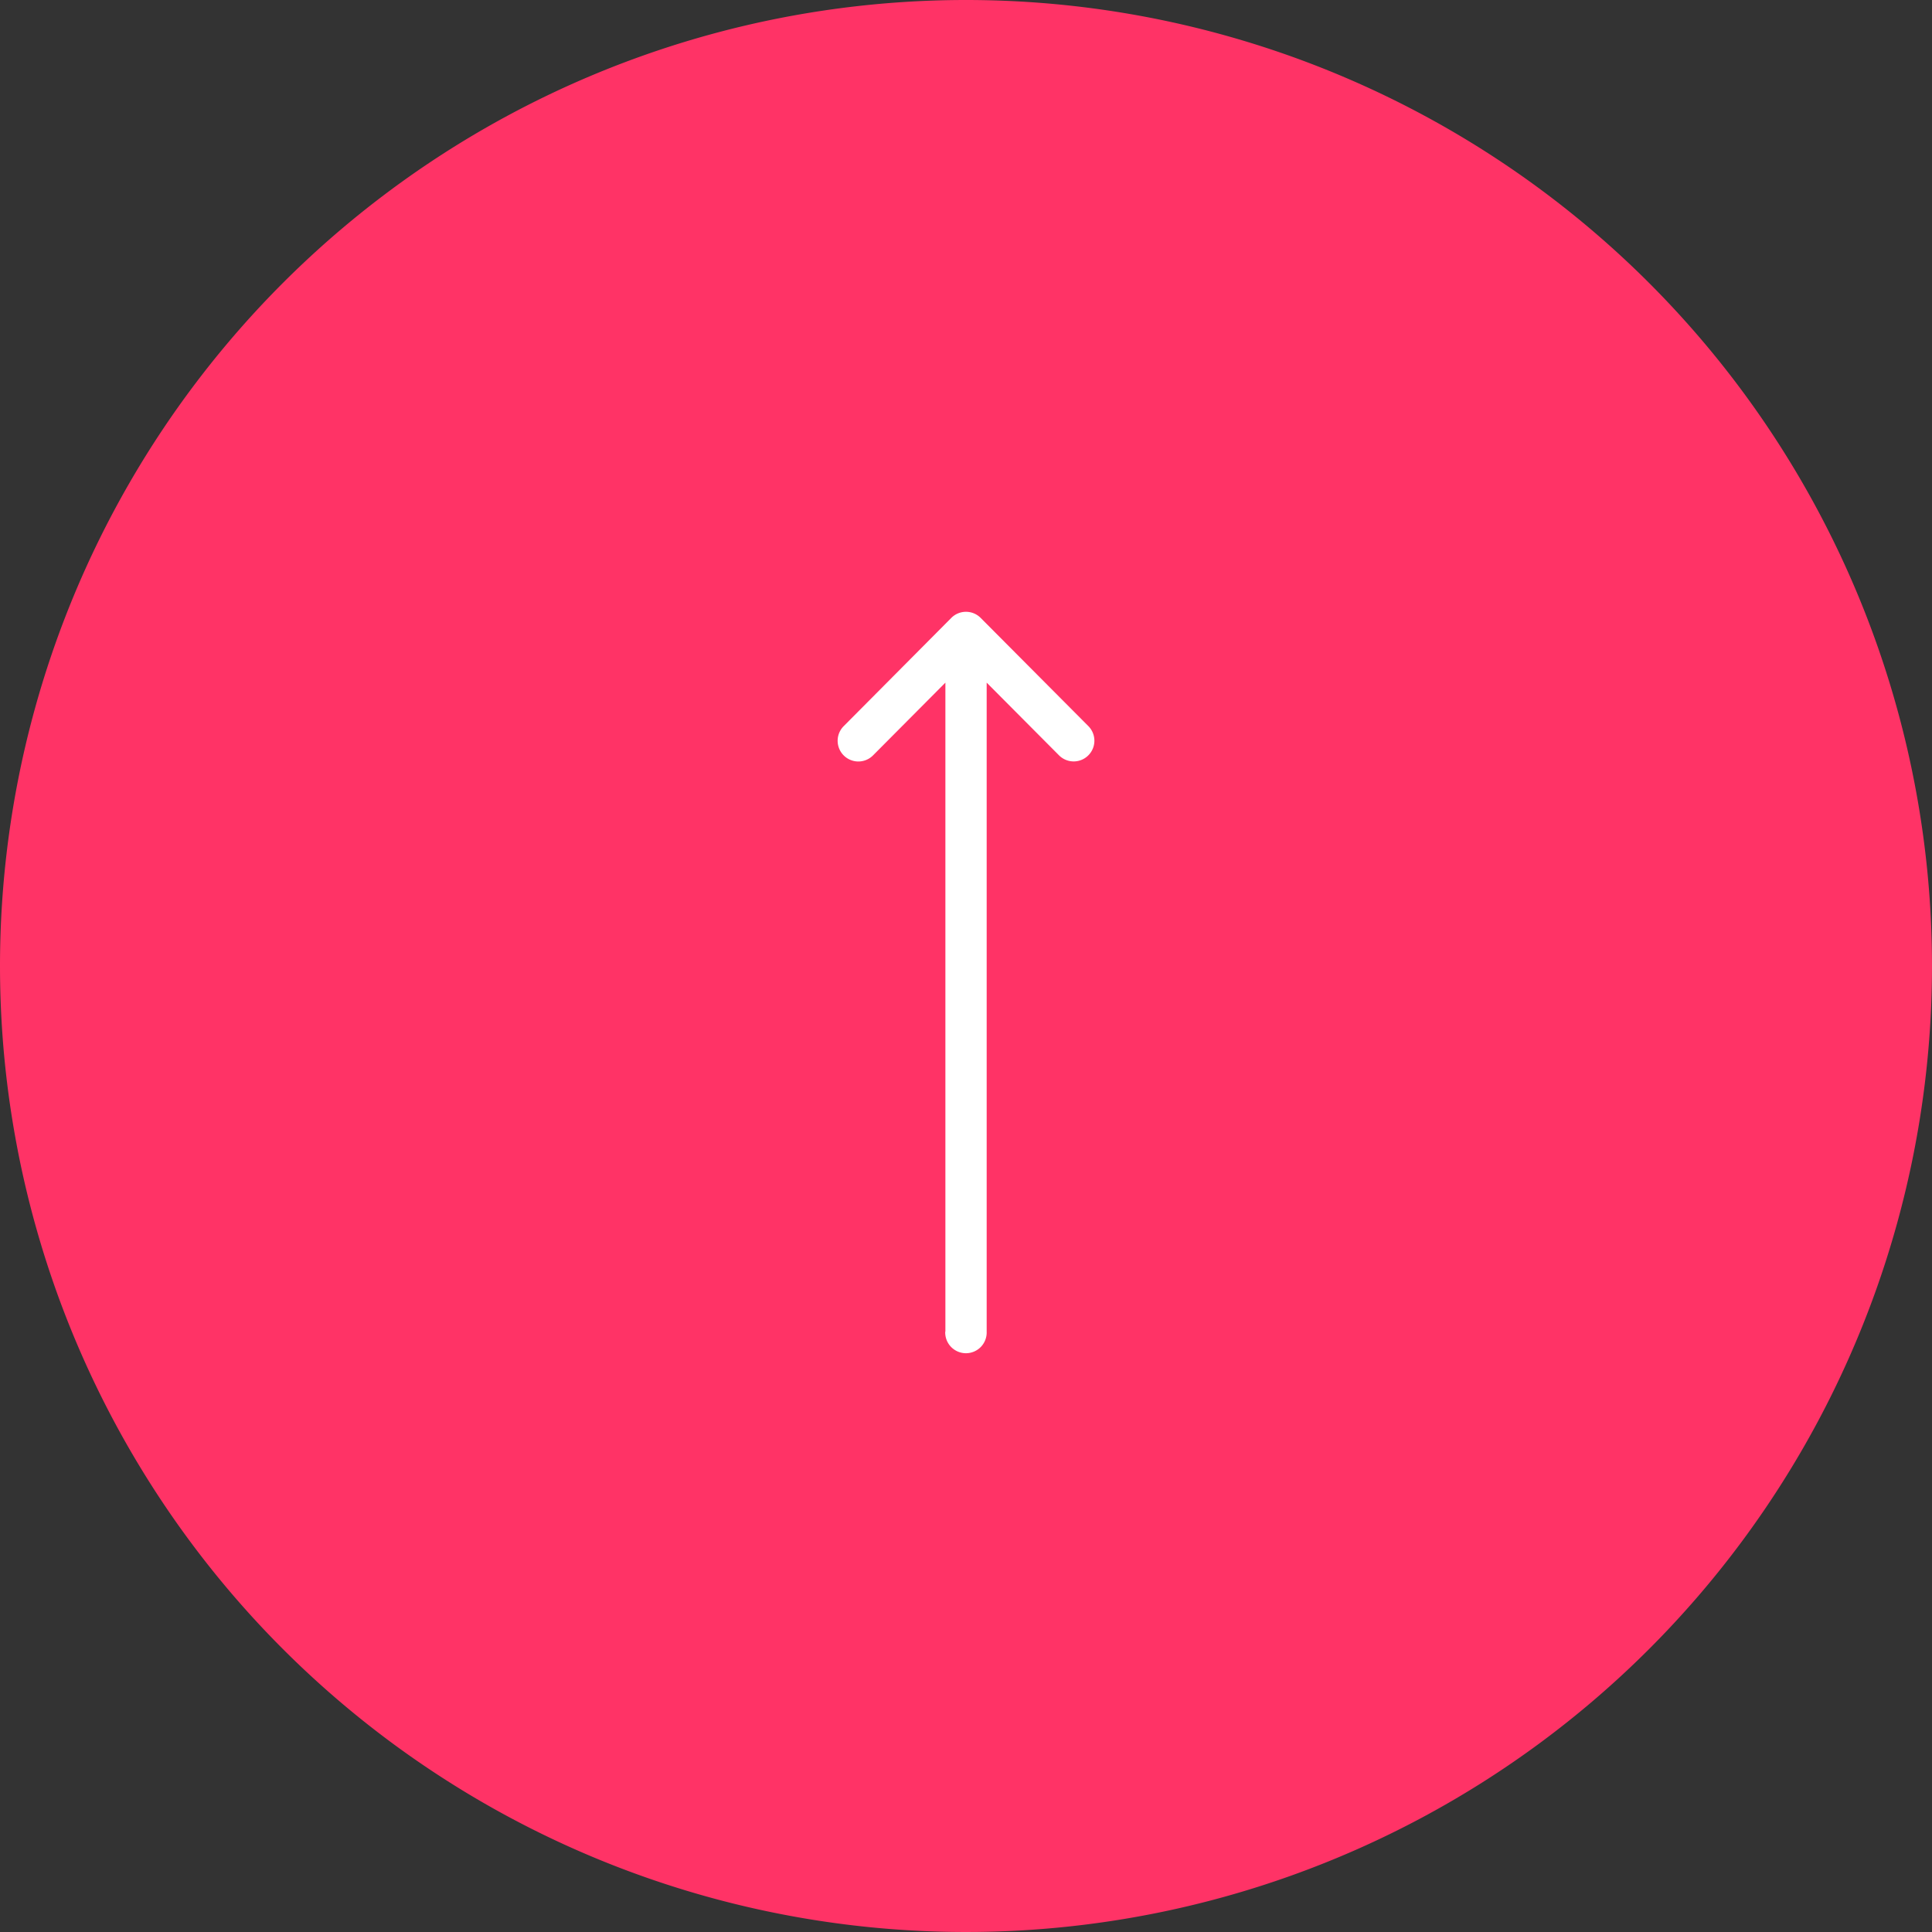 <svg xmlns="http://www.w3.org/2000/svg" width="60" height="60" viewBox="0 0 60 60">
  <rect x="0" y="0" width="60" height="60" fill="#333333" stroke="none"/>
  <g id="Group_7659" data-name="Group 7659" transform="translate(-1766 -6522)">
    <path id="Path_23062" data-name="Path 23062" d="M30,0A30,30,0,1,1,0,30,30,30,0,0,1,30,0Z" transform="translate(1766 6522)" fill="#f36"/>
    <g id="Group_7658" data-name="Group 7658" transform="translate(-434.987 8193.013) rotate(-90)">
      <path id="Path_238" data-name="Path 238" d="M3.347,22.356V2.2L1.1,4.459a.643.643,0,1,1-.912-.907h0L3.531.189h0a.643.643,0,0,1,.911,0h0L7.787,3.55a.643.643,0,1,1-.912.907L4.629,2.2V22.356a.644.644,0,1,1-1.287,0Z" transform="translate(1652.013 2227) rotate(90)" fill="#fff"/>
    </g>
  </g>
</svg>
